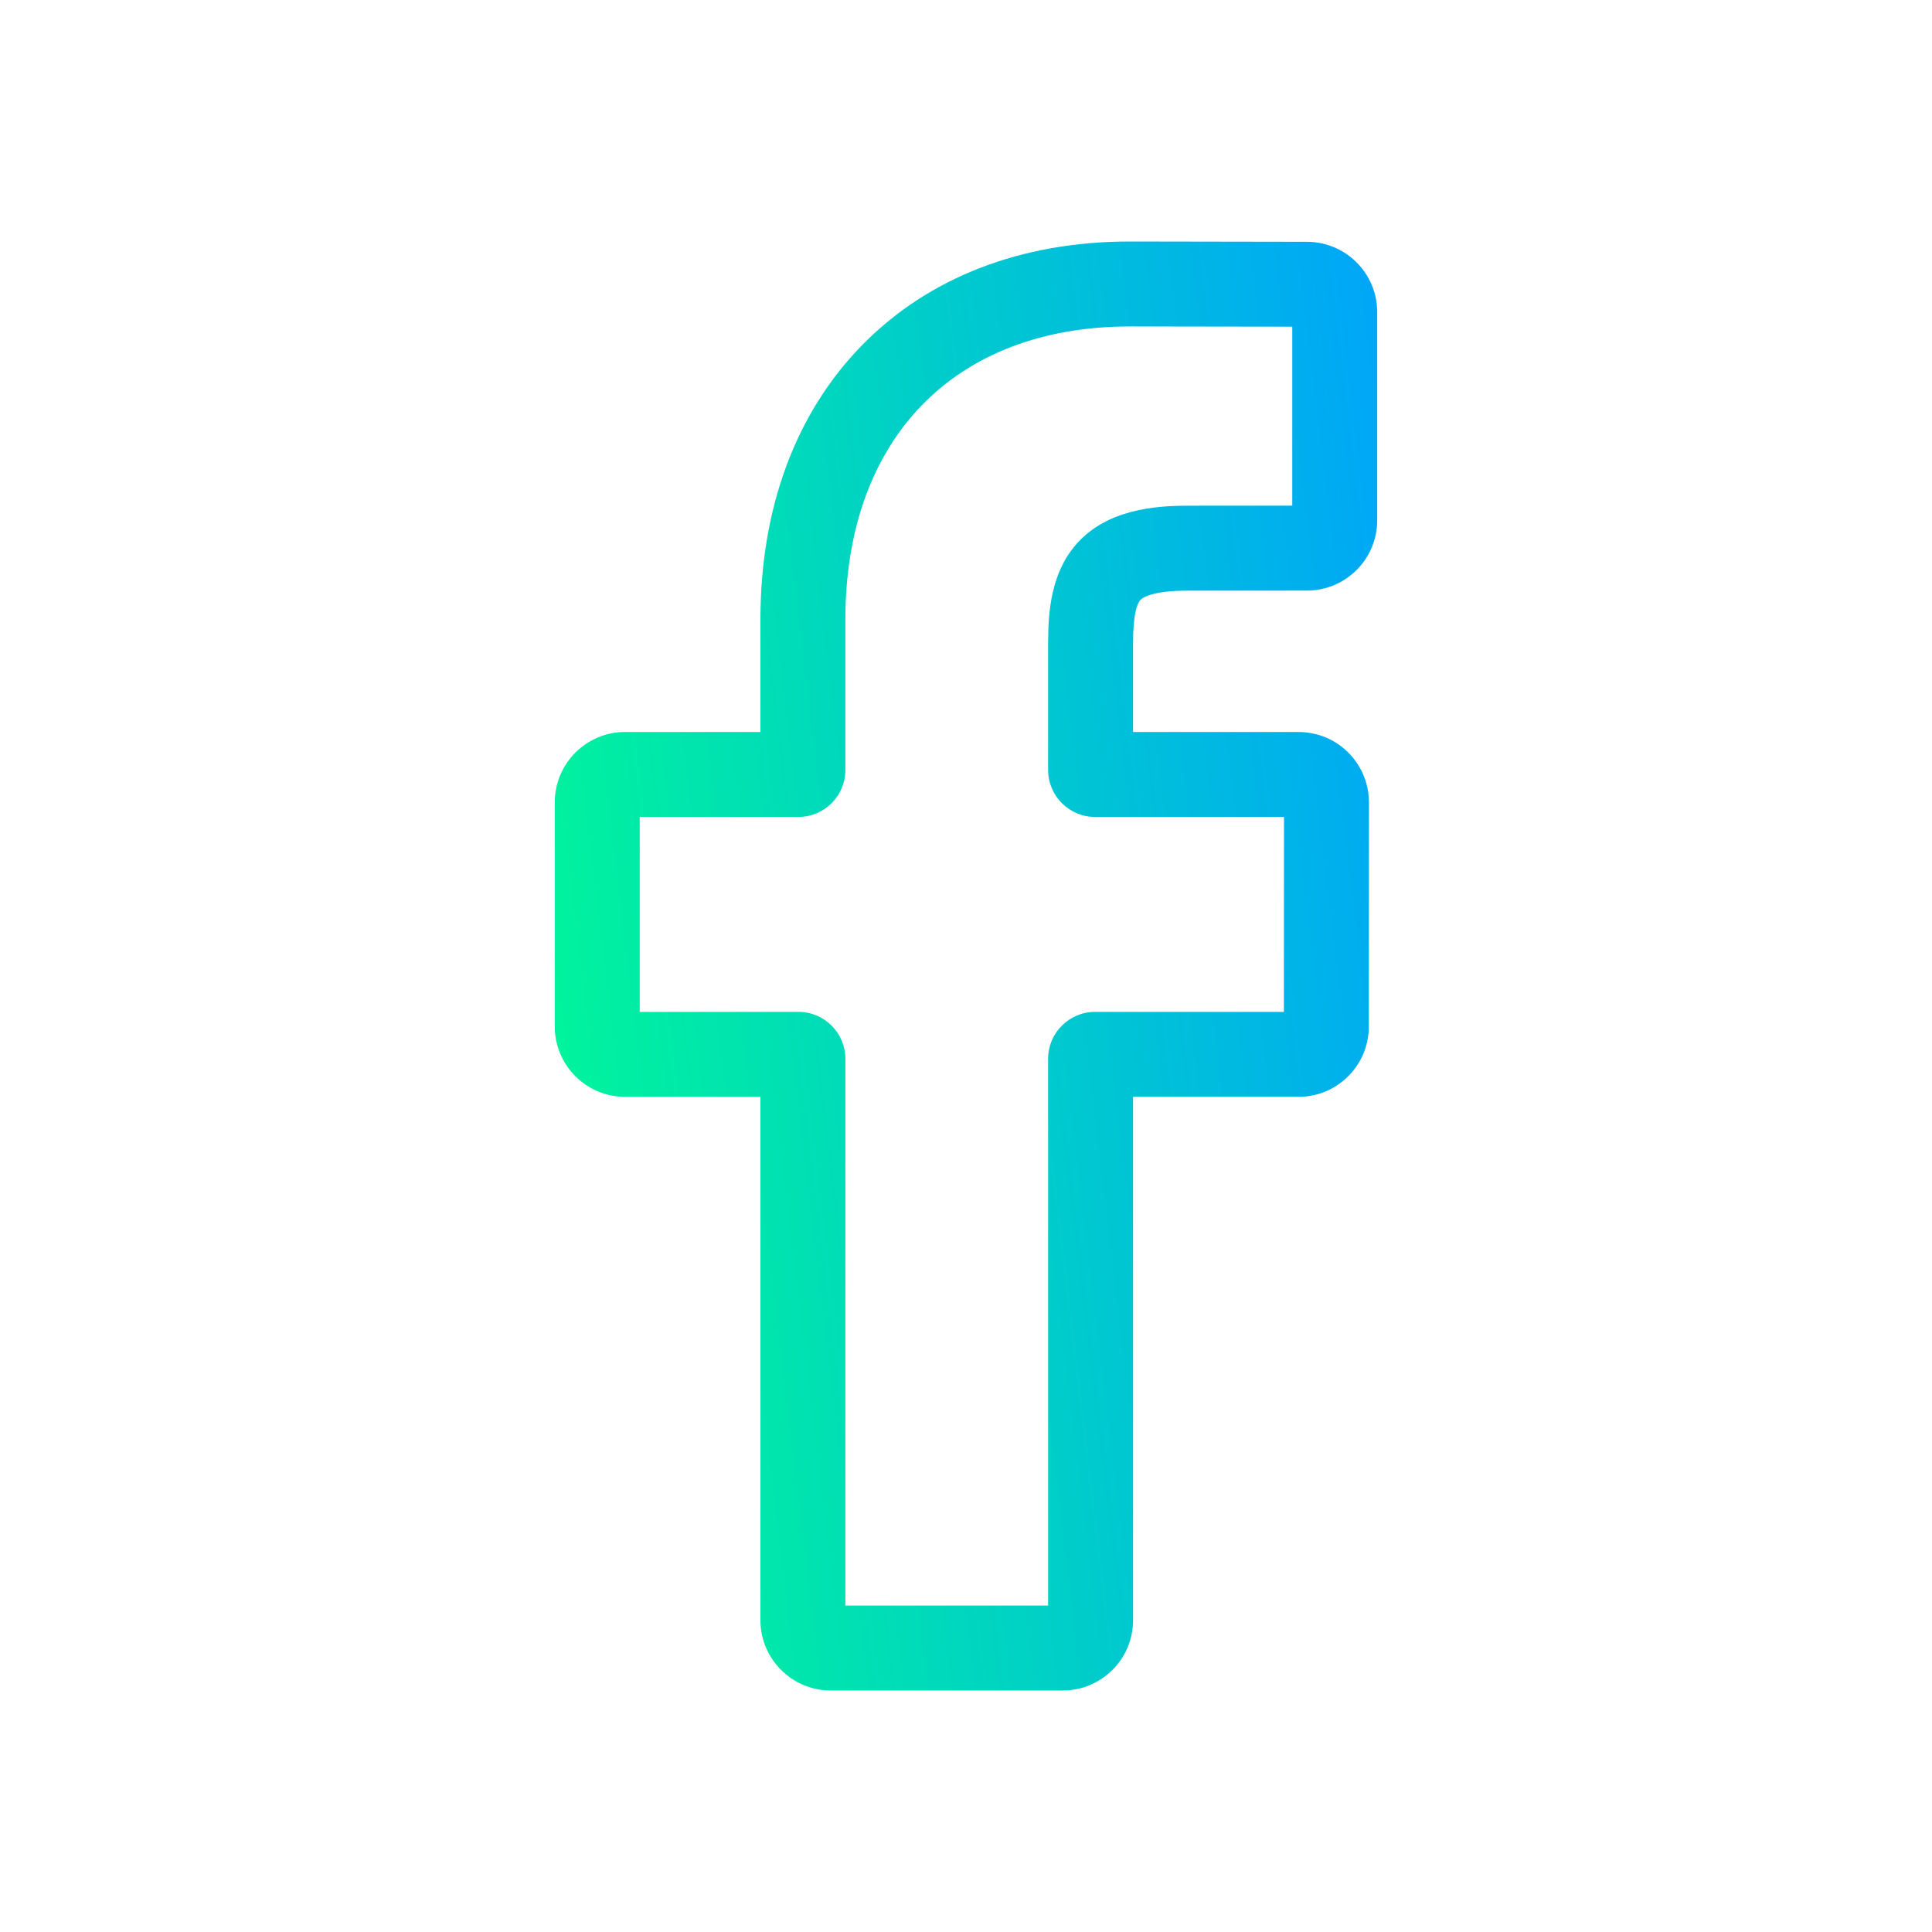 <svg width="32" height="32" viewBox="0 0 32 32" fill="none" xmlns="http://www.w3.org/2000/svg">
<g filter="url(#filter0_b_719_27358)">
<rect width="32" height="32" rx="16" fill="white" fill-opacity="0.1"/>
<path d="M17.603 28H13.76C13.118 28 12.595 27.478 12.595 26.836V18.167H10.353C9.711 18.167 9.189 17.645 9.189 17.003V13.288C9.189 12.646 9.711 12.124 10.353 12.124H12.595V10.264C12.595 8.419 13.175 6.85 14.27 5.726C15.371 4.597 16.909 4 18.718 4L21.649 4.005C22.29 4.006 22.811 4.528 22.811 5.169V8.618C22.811 9.26 22.289 9.782 21.647 9.782L19.674 9.783C19.072 9.783 18.918 9.903 18.886 9.94C18.832 10.002 18.767 10.175 18.767 10.654V12.124H21.499C21.704 12.124 21.904 12.174 22.075 12.27C22.444 12.476 22.674 12.867 22.674 13.288L22.672 17.003C22.672 17.645 22.15 18.167 21.508 18.167H18.767V26.836C18.767 27.478 18.245 28 17.603 28ZM14.002 26.593H17.36V17.537C17.36 17.108 17.709 16.76 18.137 16.76H21.265L21.267 13.531H18.137C17.709 13.531 17.36 13.182 17.36 12.754V10.654C17.36 10.104 17.416 9.479 17.831 9.009C18.332 8.441 19.122 8.376 19.673 8.376L21.404 8.375V5.411L18.716 5.407C15.809 5.407 14.002 7.268 14.002 10.264V12.754C14.002 13.182 13.654 13.531 13.225 13.531H10.596V16.76H13.225C13.654 16.76 14.002 17.108 14.002 17.537L14.002 26.593Z" fill="url(#paint0_linear_719_27358)"/>
</g>
<defs>
<filter id="filter0_b_719_27358" x="-5.3" y="-5.3" width="42.6" height="42.6" filterUnits="userSpaceOnUse" color-interpolation-filters="sRGB">
<feFlood flood-opacity="0" result="BackgroundImageFix"/>
<feGaussianBlur in="BackgroundImageFix" stdDeviation="2.65"/>
<feComposite in2="SourceAlpha" operator="in" result="effect1_backgroundBlur_719_27358"/>
<feBlend mode="normal" in="SourceGraphic" in2="effect1_backgroundBlur_719_27358" result="shape"/>
</filter>
<linearGradient id="paint0_linear_719_27358" x1="22.559" y1="4" x2="6.156" y2="5.977" gradientUnits="userSpaceOnUse">
<stop stop-color="#00A7F7"/>
<stop offset="1" stop-color="#00FC92"/>
</linearGradient>
</defs>
</svg>
